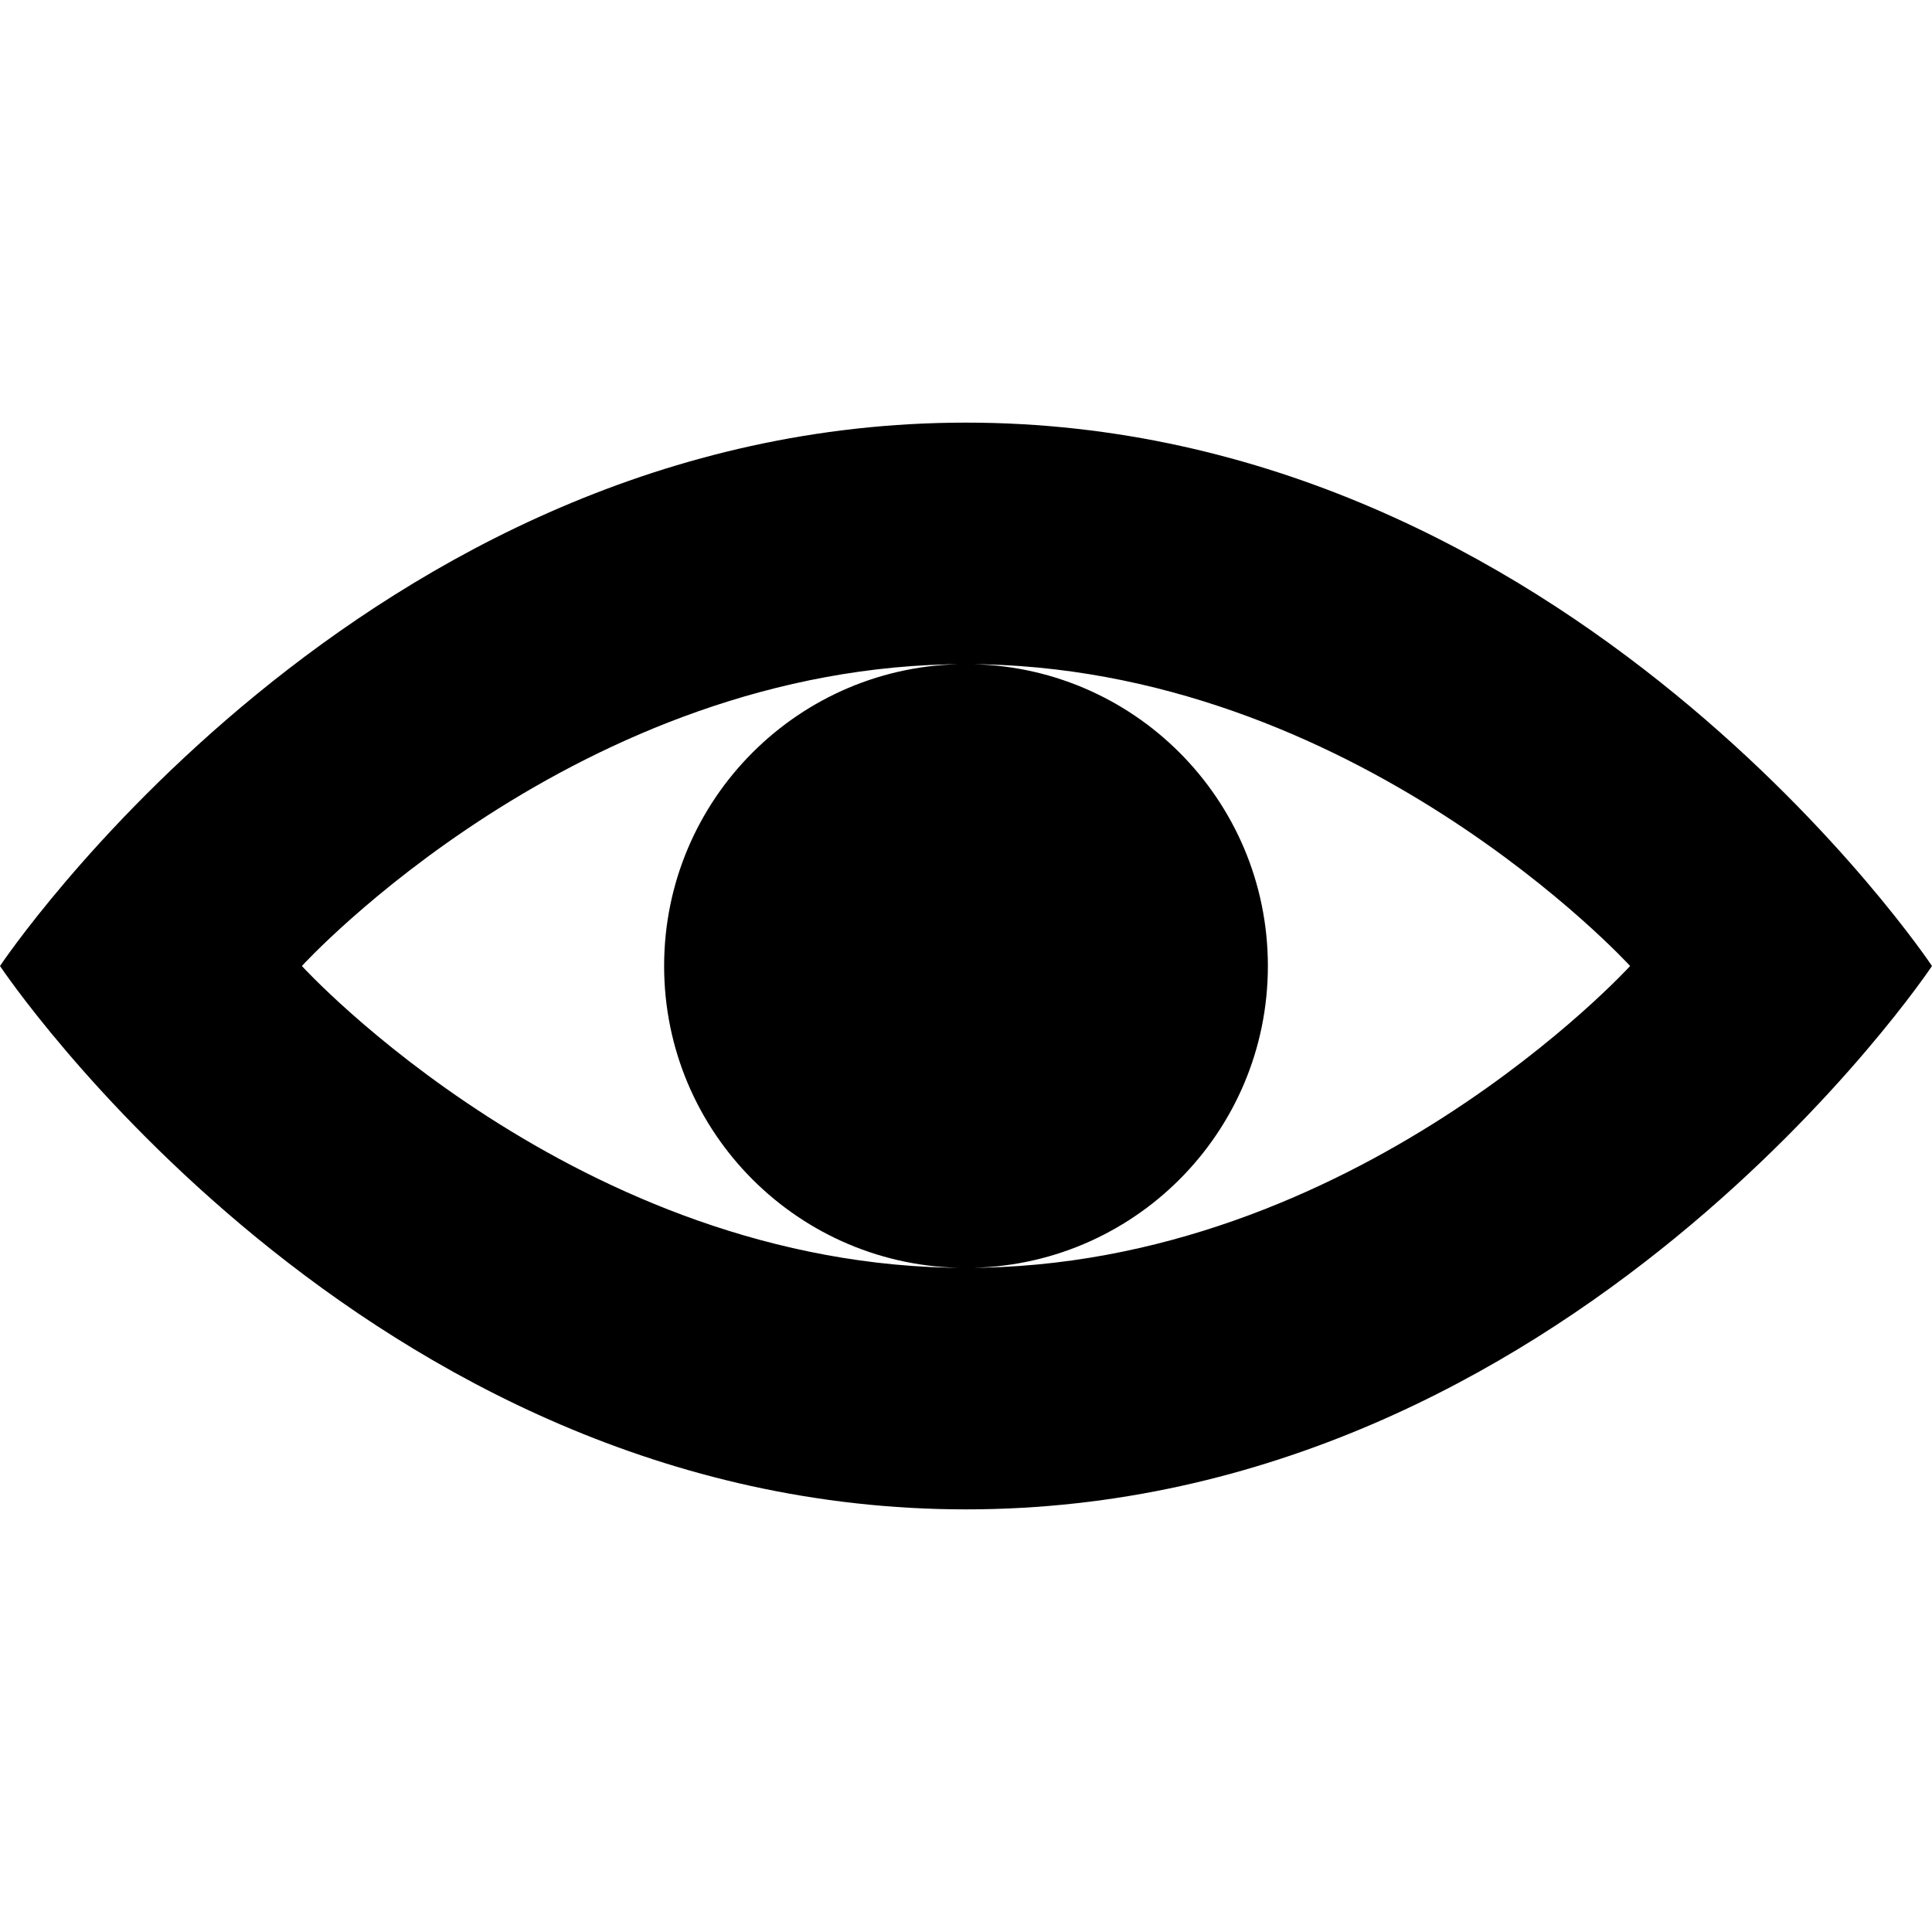 <?xml version="1.0" encoding="utf-8"?>
<!-- Generator: Adobe Illustrator 16.0.0, SVG Export Plug-In . SVG Version: 6.00 Build 0)  -->
<!DOCTYPE svg PUBLIC "-//W3C//DTD SVG 1.1//EN" "http://www.w3.org/Graphics/SVG/1.1/DTD/svg11.dtd">
<svg version="1.1" id="Show_1_" xmlns="http://www.w3.org/2000/svg" xmlns:xlink="http://www.w3.org/1999/xlink" x="0px" y="0px"
	 width="32px" height="32px" viewBox="0 0 32 32" enable-background="new 0 0 32 32" xml:space="preserve">
<g id="Show">
	<g>
		<path fill-rule="evenodd" clip-rule="evenodd" d="M16,7C6,7,0,16,0,16s6,9,16,9s16-9,16-9S26,7,16,7z M16,21c-6.438,0-11-5-11-5
			s4.563-5,11-5s11,5,11,5S22.438,21,16,21z M21,16c0-2.762-2.238-5-5-5c-2.761,0-5,2.238-5,5s2.239,5,5,5
			C18.762,21,21,18.762,21,16z"/>
	</g>
</g>
</svg>
